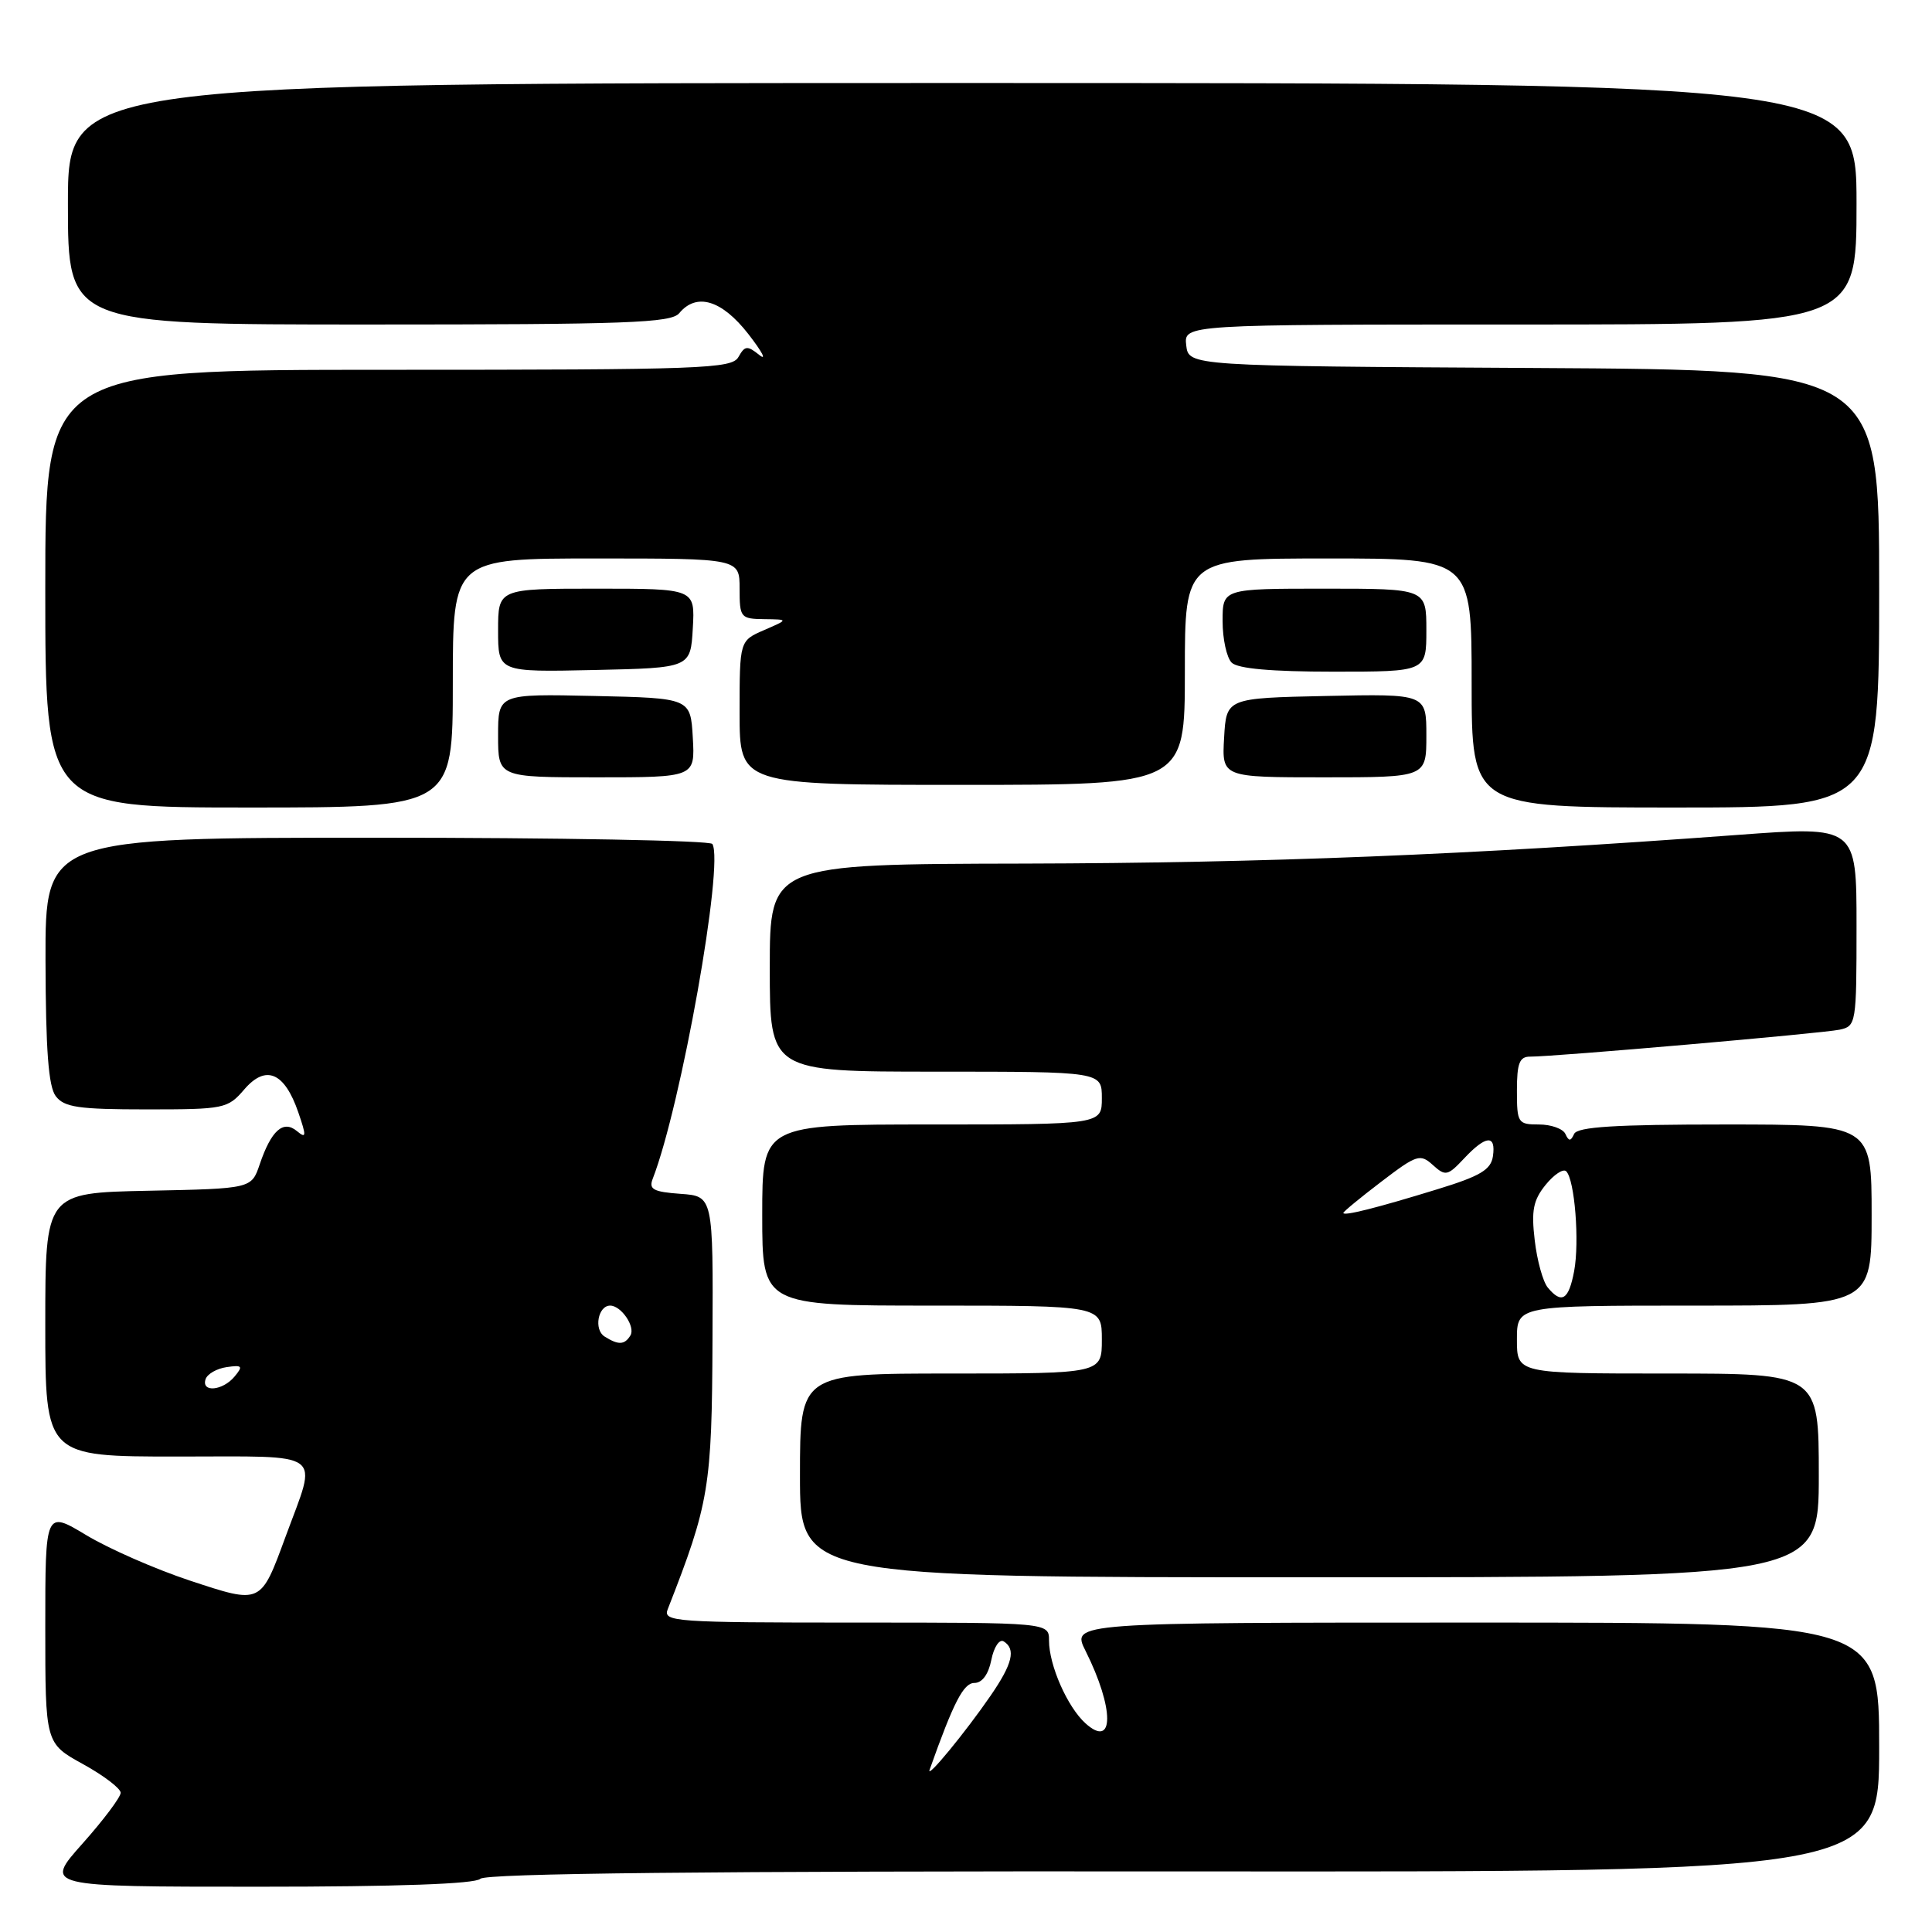 <?xml version="1.0" encoding="UTF-8" standalone="no"?>
<!DOCTYPE svg PUBLIC "-//W3C//DTD SVG 1.1//EN" "http://www.w3.org/Graphics/SVG/1.1/DTD/svg11.dtd" >
<svg xmlns="http://www.w3.org/2000/svg" xmlns:xlink="http://www.w3.org/1999/xlink" version="1.1" viewBox="0 0 256 256">
 <g >
 <path fill="currentColor"
d=" M 63.65 248.95 C 64.37 248.23 93.69 247.92 156.85 247.97 C 249.00 248.05 249.00 248.05 249.00 231.52 C 249.00 215.00 249.00 215.00 195.48 215.00 C 141.96 215.00 141.96 215.00 143.84 218.75 C 147.67 226.40 147.66 231.81 143.82 228.34 C 141.43 226.17 139.00 220.65 139.00 217.38 C 139.00 215.00 139.00 215.00 113.39 215.00 C 89.41 215.00 87.83 214.89 88.47 213.25 C 93.98 199.19 94.33 197.09 94.41 177.50 C 94.50 158.50 94.50 158.50 90.17 158.19 C 86.57 157.93 85.94 157.59 86.49 156.19 C 90.24 146.54 95.97 114.38 94.39 111.83 C 94.11 111.37 74.11 111.00 49.94 111.00 C 6.00 111.00 6.00 111.00 6.03 127.25 C 6.06 139.18 6.42 143.97 7.39 145.25 C 8.51 146.72 10.40 147.00 19.41 147.00 C 29.73 147.00 30.17 146.91 32.37 144.35 C 35.23 141.03 37.70 142.07 39.53 147.40 C 40.62 150.57 40.59 150.91 39.35 149.88 C 37.53 148.36 35.94 149.78 34.41 154.29 C 33.32 157.50 33.32 157.50 19.66 157.78 C 6.00 158.06 6.00 158.06 6.00 175.53 C 6.00 193.00 6.00 193.00 23.52 193.00 C 43.36 193.00 42.09 192.06 37.86 203.56 C 34.52 212.64 34.66 212.57 25.14 209.43 C 20.59 207.92 14.43 205.22 11.44 203.42 C 6.00 200.15 6.00 200.15 6.00 215.57 C 6.00 231.00 6.00 231.00 10.99 233.75 C 13.73 235.26 15.98 236.97 15.99 237.55 C 15.99 238.13 13.71 241.17 10.92 244.30 C 5.84 250.00 5.84 250.00 34.22 250.00 C 52.72 250.00 62.97 249.63 63.65 248.95 Z  M 241.00 195.50 C 241.00 182.00 241.00 182.00 221.00 182.00 C 201.00 182.00 201.00 182.00 201.00 177.50 C 201.00 173.00 201.00 173.00 224.50 173.00 C 248.00 173.00 248.00 173.00 248.00 161.00 C 248.00 149.00 248.00 149.00 228.58 149.00 C 214.03 149.00 209.02 149.31 208.58 150.25 C 208.12 151.25 207.88 151.25 207.42 150.25 C 207.10 149.56 205.52 149.00 203.92 149.00 C 201.13 149.00 201.00 148.80 201.00 144.50 C 201.00 140.88 201.34 140.00 202.75 140.01 C 205.85 140.03 241.42 136.93 243.75 136.44 C 245.95 135.97 246.00 135.65 246.00 122.71 C 246.00 109.46 246.00 109.46 230.25 110.63 C 194.47 113.28 167.67 114.35 135.75 114.43 C 102.00 114.50 102.00 114.50 102.00 128.25 C 102.00 142.00 102.00 142.00 124.00 142.00 C 146.00 142.00 146.00 142.00 146.00 145.50 C 146.00 149.00 146.00 149.00 123.50 149.00 C 101.00 149.00 101.00 149.00 101.00 161.00 C 101.00 173.00 101.00 173.00 123.50 173.00 C 146.00 173.00 146.00 173.00 146.00 177.50 C 146.00 182.00 146.00 182.00 126.00 182.00 C 106.00 182.00 106.00 182.00 106.00 195.50 C 106.00 209.00 106.00 209.00 173.50 209.00 C 241.00 209.00 241.00 209.00 241.00 195.50 Z  M 60.00 90.50 C 60.00 74.00 60.00 74.00 79.00 74.00 C 98.00 74.00 98.00 74.00 98.00 78.00 C 98.00 81.84 98.13 82.00 101.25 82.04 C 104.50 82.08 104.50 82.08 101.25 83.49 C 98.00 84.90 98.00 84.90 98.00 94.45 C 98.00 104.00 98.00 104.00 127.50 104.00 C 157.00 104.00 157.00 104.00 157.00 89.00 C 157.00 74.00 157.00 74.00 176.00 74.00 C 195.00 74.00 195.00 74.00 195.00 90.50 C 195.00 107.00 195.00 107.00 222.00 107.00 C 249.00 107.00 249.00 107.00 249.00 78.01 C 249.00 49.02 249.00 49.02 203.25 48.76 C 157.50 48.50 157.50 48.50 157.18 45.75 C 156.87 43.00 156.87 43.00 201.43 43.00 C 246.00 43.00 246.00 43.00 246.00 27.00 C 246.00 11.00 246.00 11.00 127.50 11.00 C 9.00 11.00 9.00 11.00 9.00 27.00 C 9.00 43.00 9.00 43.00 48.88 43.00 C 83.10 43.00 88.93 42.79 90.00 41.50 C 92.29 38.74 95.63 39.74 99.15 44.25 C 100.97 46.59 101.64 47.85 100.63 47.05 C 99.02 45.76 98.70 45.79 97.85 47.30 C 96.98 48.86 93.22 49.00 51.45 49.00 C 6.00 49.00 6.00 49.00 6.00 78.00 C 6.00 107.00 6.00 107.00 33.00 107.00 C 60.00 107.00 60.00 107.00 60.00 90.50 Z  M 91.80 97.75 C 91.50 92.50 91.50 92.50 78.75 92.22 C 66.00 91.94 66.00 91.94 66.00 97.47 C 66.00 103.00 66.00 103.00 79.05 103.00 C 92.10 103.00 92.10 103.00 91.80 97.75 Z  M 189.00 97.47 C 189.00 91.94 189.00 91.94 175.75 92.22 C 162.50 92.50 162.50 92.50 162.20 97.75 C 161.90 103.00 161.90 103.00 175.45 103.00 C 189.00 103.00 189.00 103.00 189.00 97.47 Z  M 91.80 83.25 C 92.10 78.00 92.10 78.00 79.05 78.00 C 66.00 78.00 66.00 78.00 66.00 83.53 C 66.00 89.06 66.00 89.06 78.75 88.78 C 91.50 88.50 91.50 88.50 91.80 83.25 Z  M 189.00 83.50 C 189.00 78.00 189.00 78.00 175.50 78.00 C 162.00 78.00 162.00 78.00 162.00 82.30 C 162.00 84.66 162.54 87.14 163.20 87.80 C 164.00 88.60 168.47 89.00 176.70 89.00 C 189.00 89.00 189.00 89.00 189.00 83.50 Z  M 123.18 234.50 C 126.36 225.54 127.67 223.00 129.11 223.00 C 130.14 223.00 130.98 221.86 131.36 219.93 C 131.70 218.23 132.43 217.15 132.99 217.49 C 134.64 218.51 134.17 220.46 131.25 224.70 C 127.94 229.52 122.69 235.90 123.18 234.50 Z  M 27.24 182.75 C 27.47 182.06 28.72 181.34 30.03 181.15 C 32.10 180.85 32.24 181.01 31.08 182.40 C 29.51 184.29 26.65 184.55 27.24 182.75 Z  M 80.10 177.09 C 78.66 176.17 79.24 173.00 80.85 173.00 C 82.32 173.00 84.23 175.82 83.53 176.96 C 82.75 178.22 81.94 178.25 80.10 177.09 Z  M 205.09 170.61 C 204.45 169.84 203.67 167.03 203.36 164.35 C 202.89 160.40 203.16 159.03 204.80 157.00 C 205.92 155.62 207.14 154.82 207.53 155.20 C 208.66 156.32 209.31 164.55 208.58 168.44 C 207.86 172.25 206.93 172.83 205.09 170.61 Z  M 178.00 160.72 C 178.00 160.55 180.26 158.69 183.03 156.58 C 187.73 152.99 188.18 152.85 189.86 154.37 C 191.53 155.88 191.82 155.82 194.00 153.50 C 196.90 150.41 198.24 150.31 197.82 153.21 C 197.56 154.99 196.15 155.84 190.50 157.57 C 182.42 160.06 178.00 161.17 178.00 160.72 Z "/>
</g>
</svg>